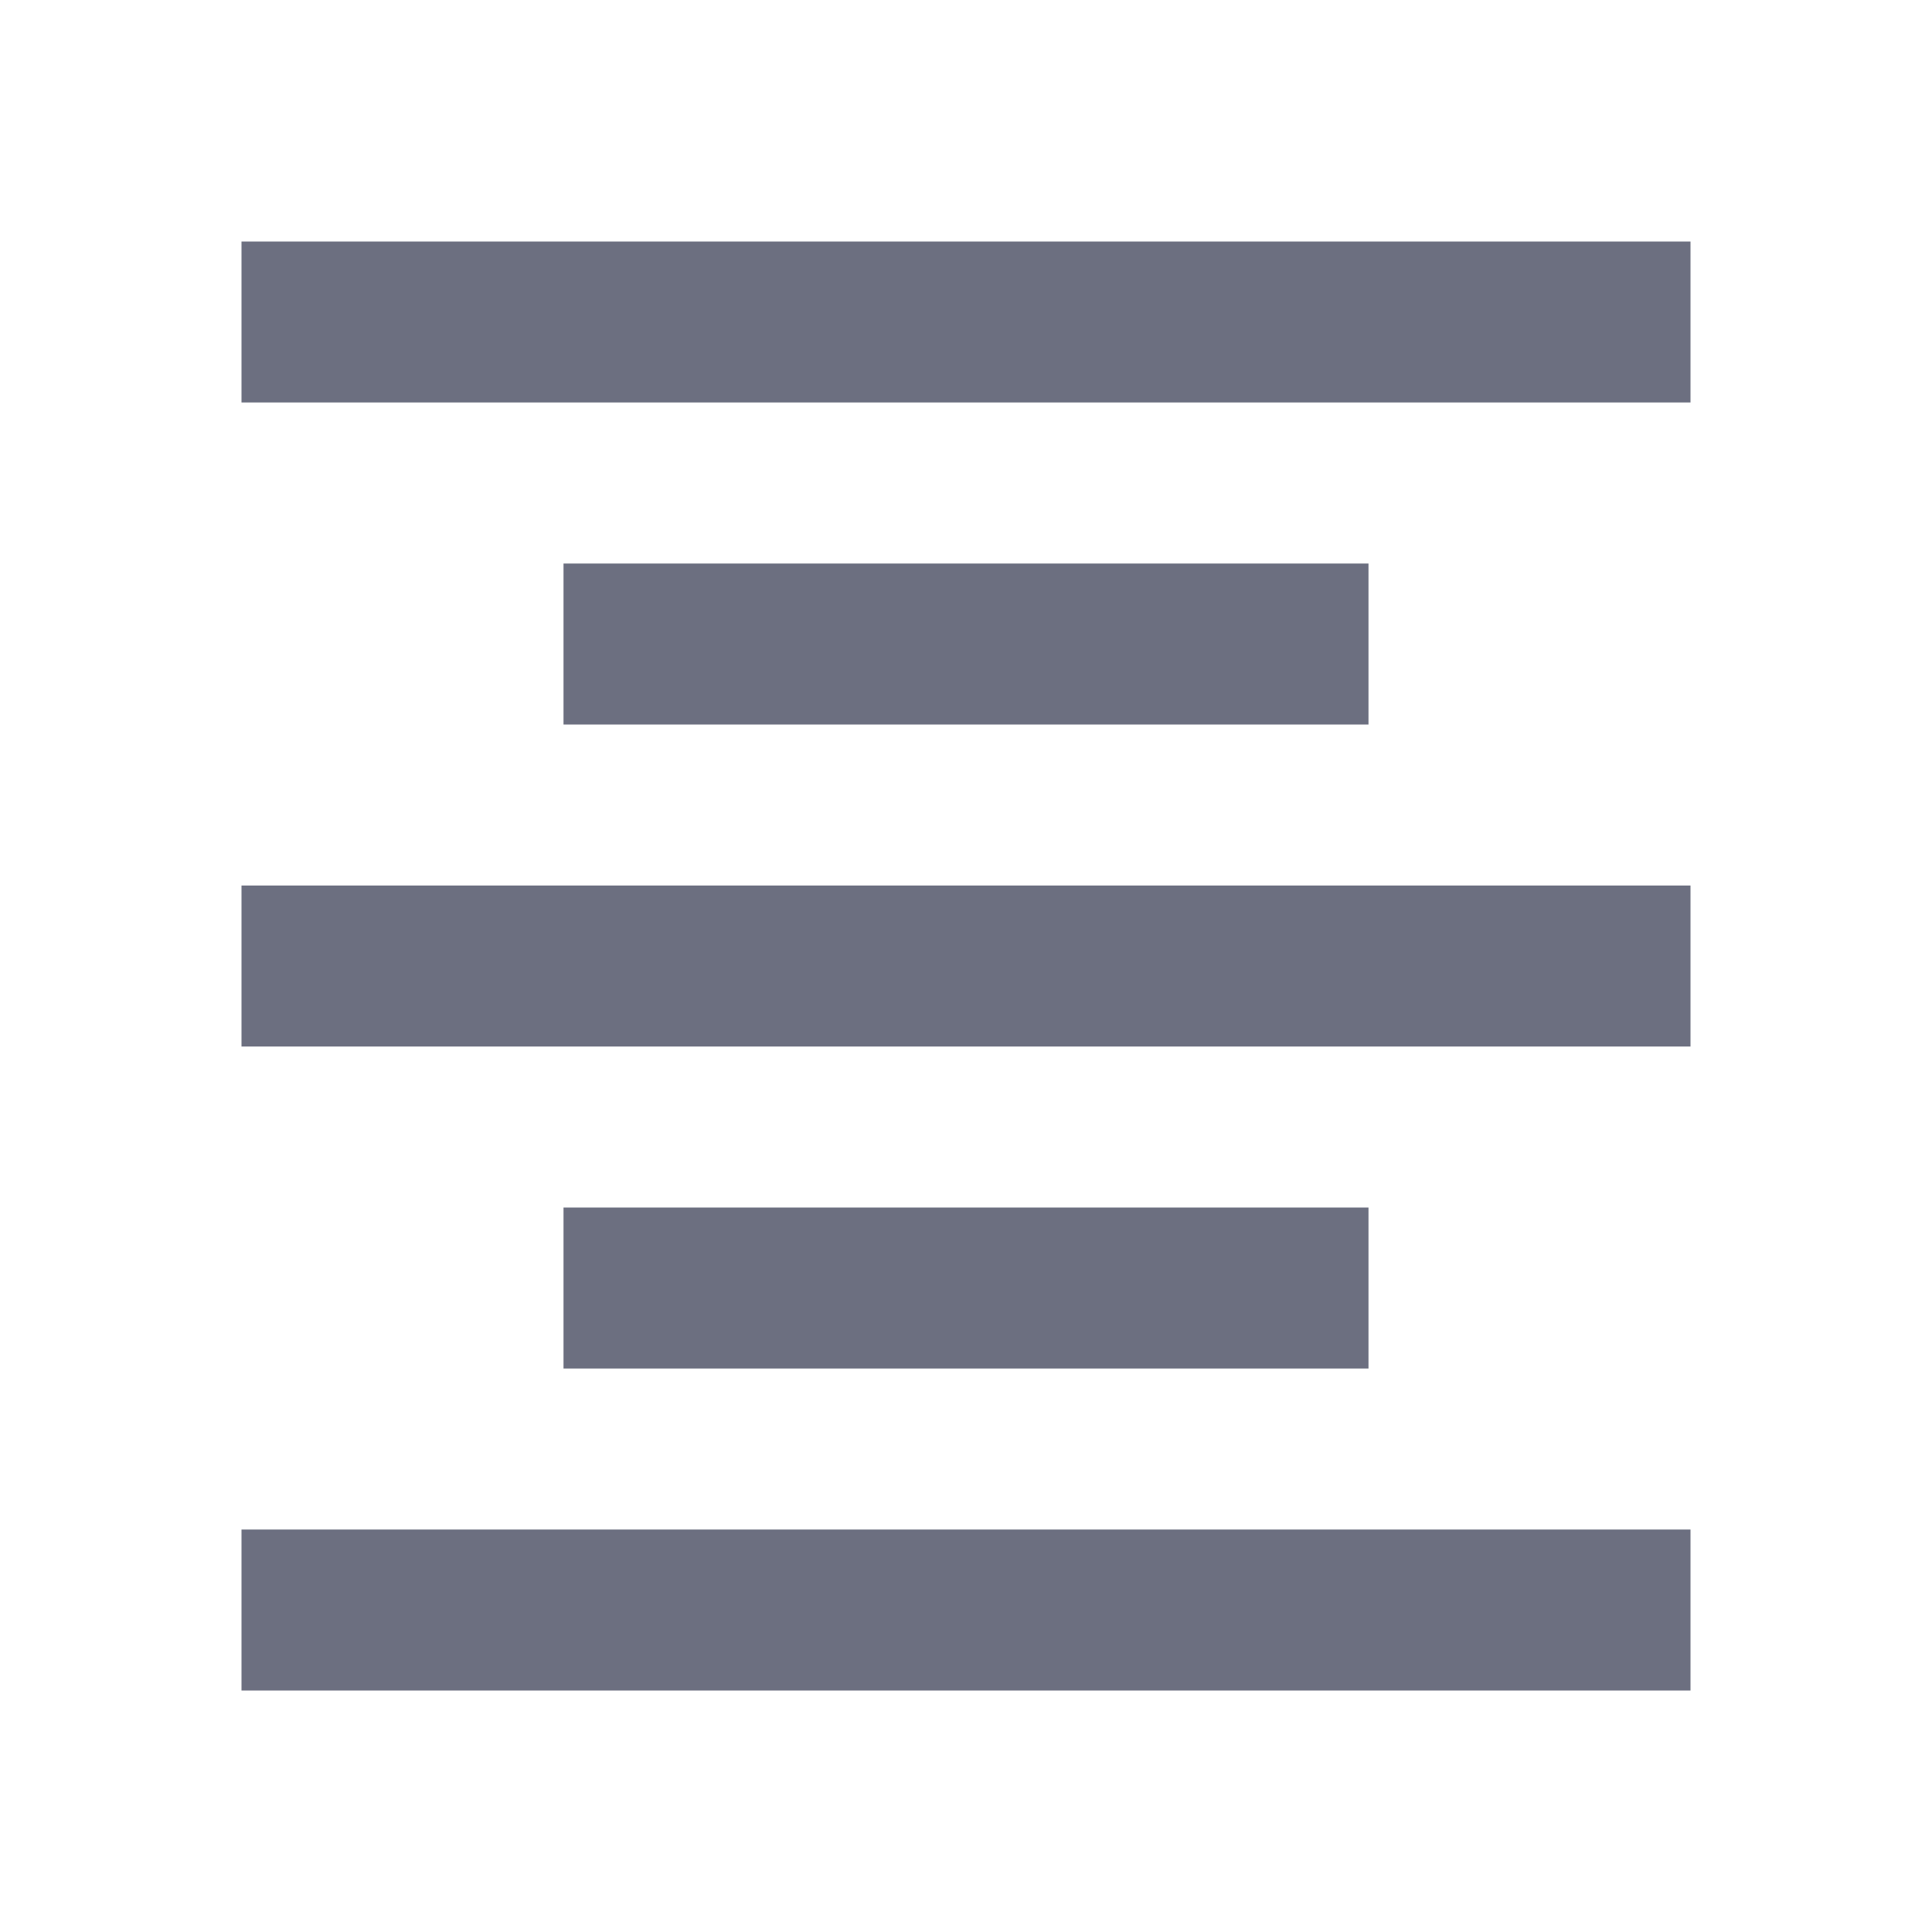 <svg xmlns="http://www.w3.org/2000/svg" width="18" height="18" fill="none" viewBox="0 0 18 18">
  <path fill="#6C6F80" fill-rule="evenodd" d="M2.25 2.25h13.5v1.5H2.25v-1.5Zm3 3h7.5v1.5h-7.5v-1.5Zm-3 3h13.5v1.5H2.25v-1.5Zm3 3h7.5v1.5h-7.5v-1.5Zm-3 3h13.5v1.5H2.25v-1.5Z" clip-rule="evenodd"/>
</svg>

